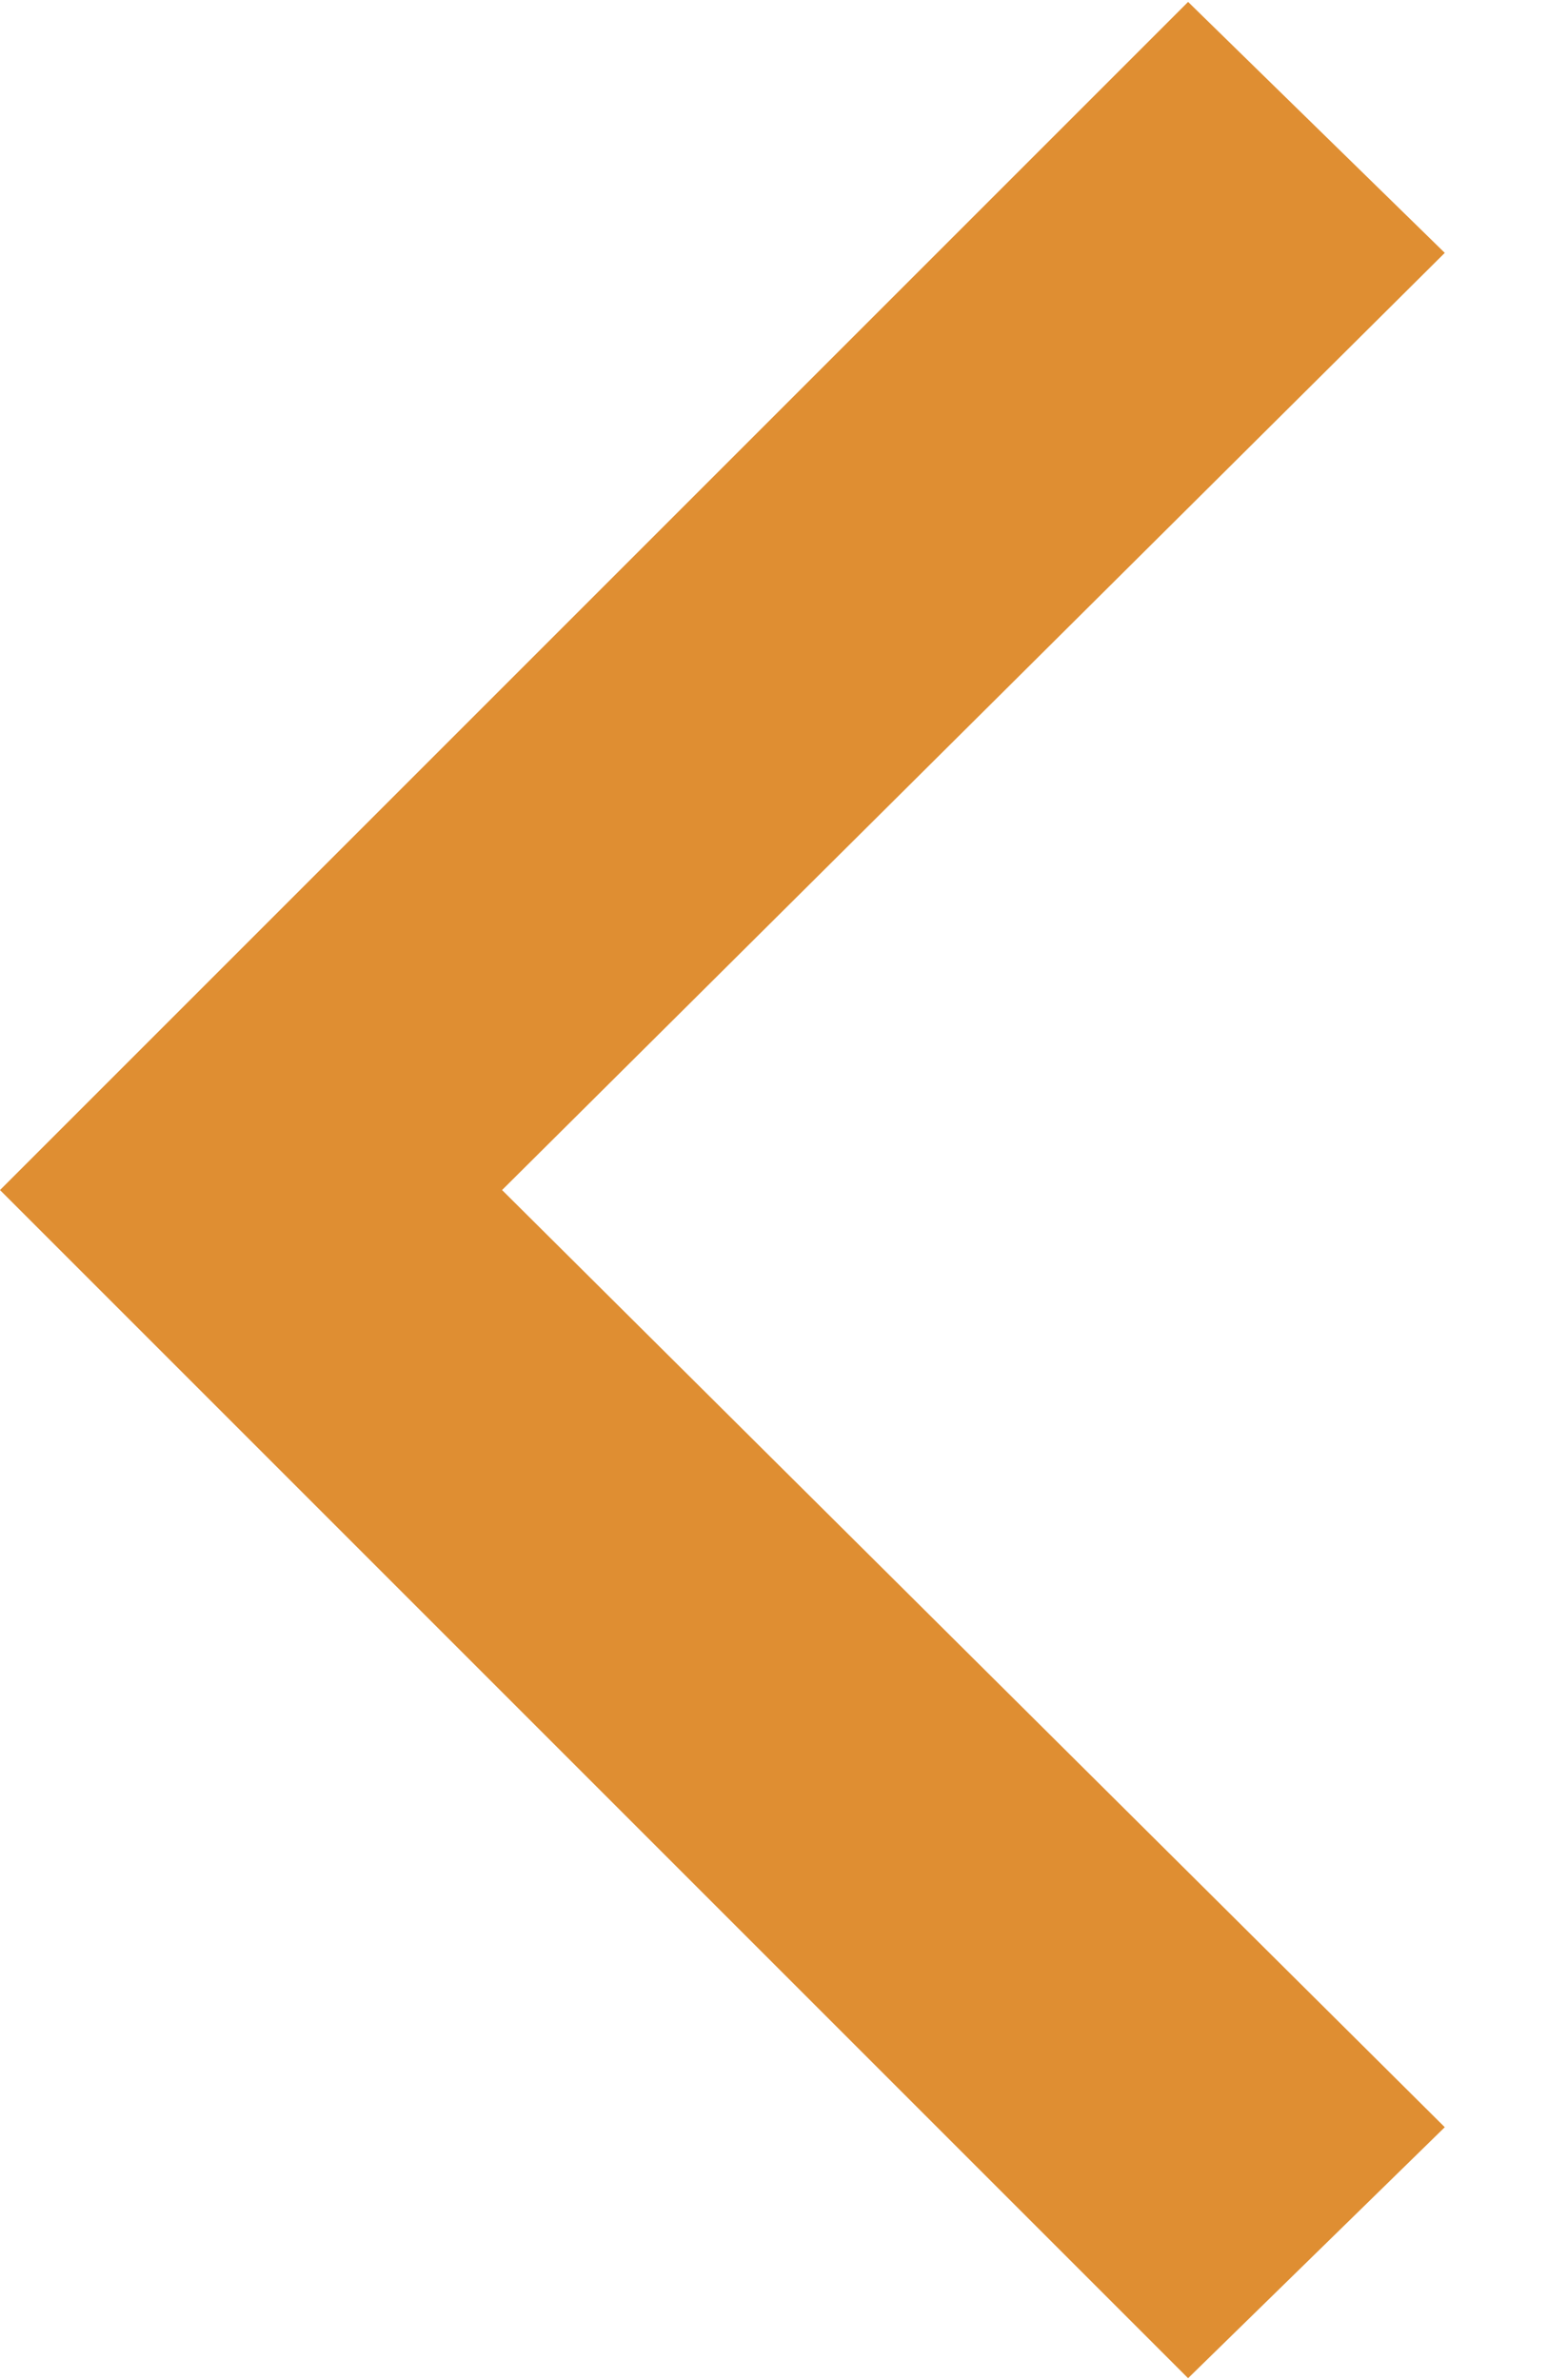 <svg width="13" height="20" viewBox="0 0 13 20" fill="none" xmlns="http://www.w3.org/2000/svg">
<path d="M12.141 17.875L9.984 19.984L-7.94466e-08 10L9.984 0.016L12.141 2.125L4.219 10L12.141 17.875Z" fill="#DF8E32"/>
</svg>

